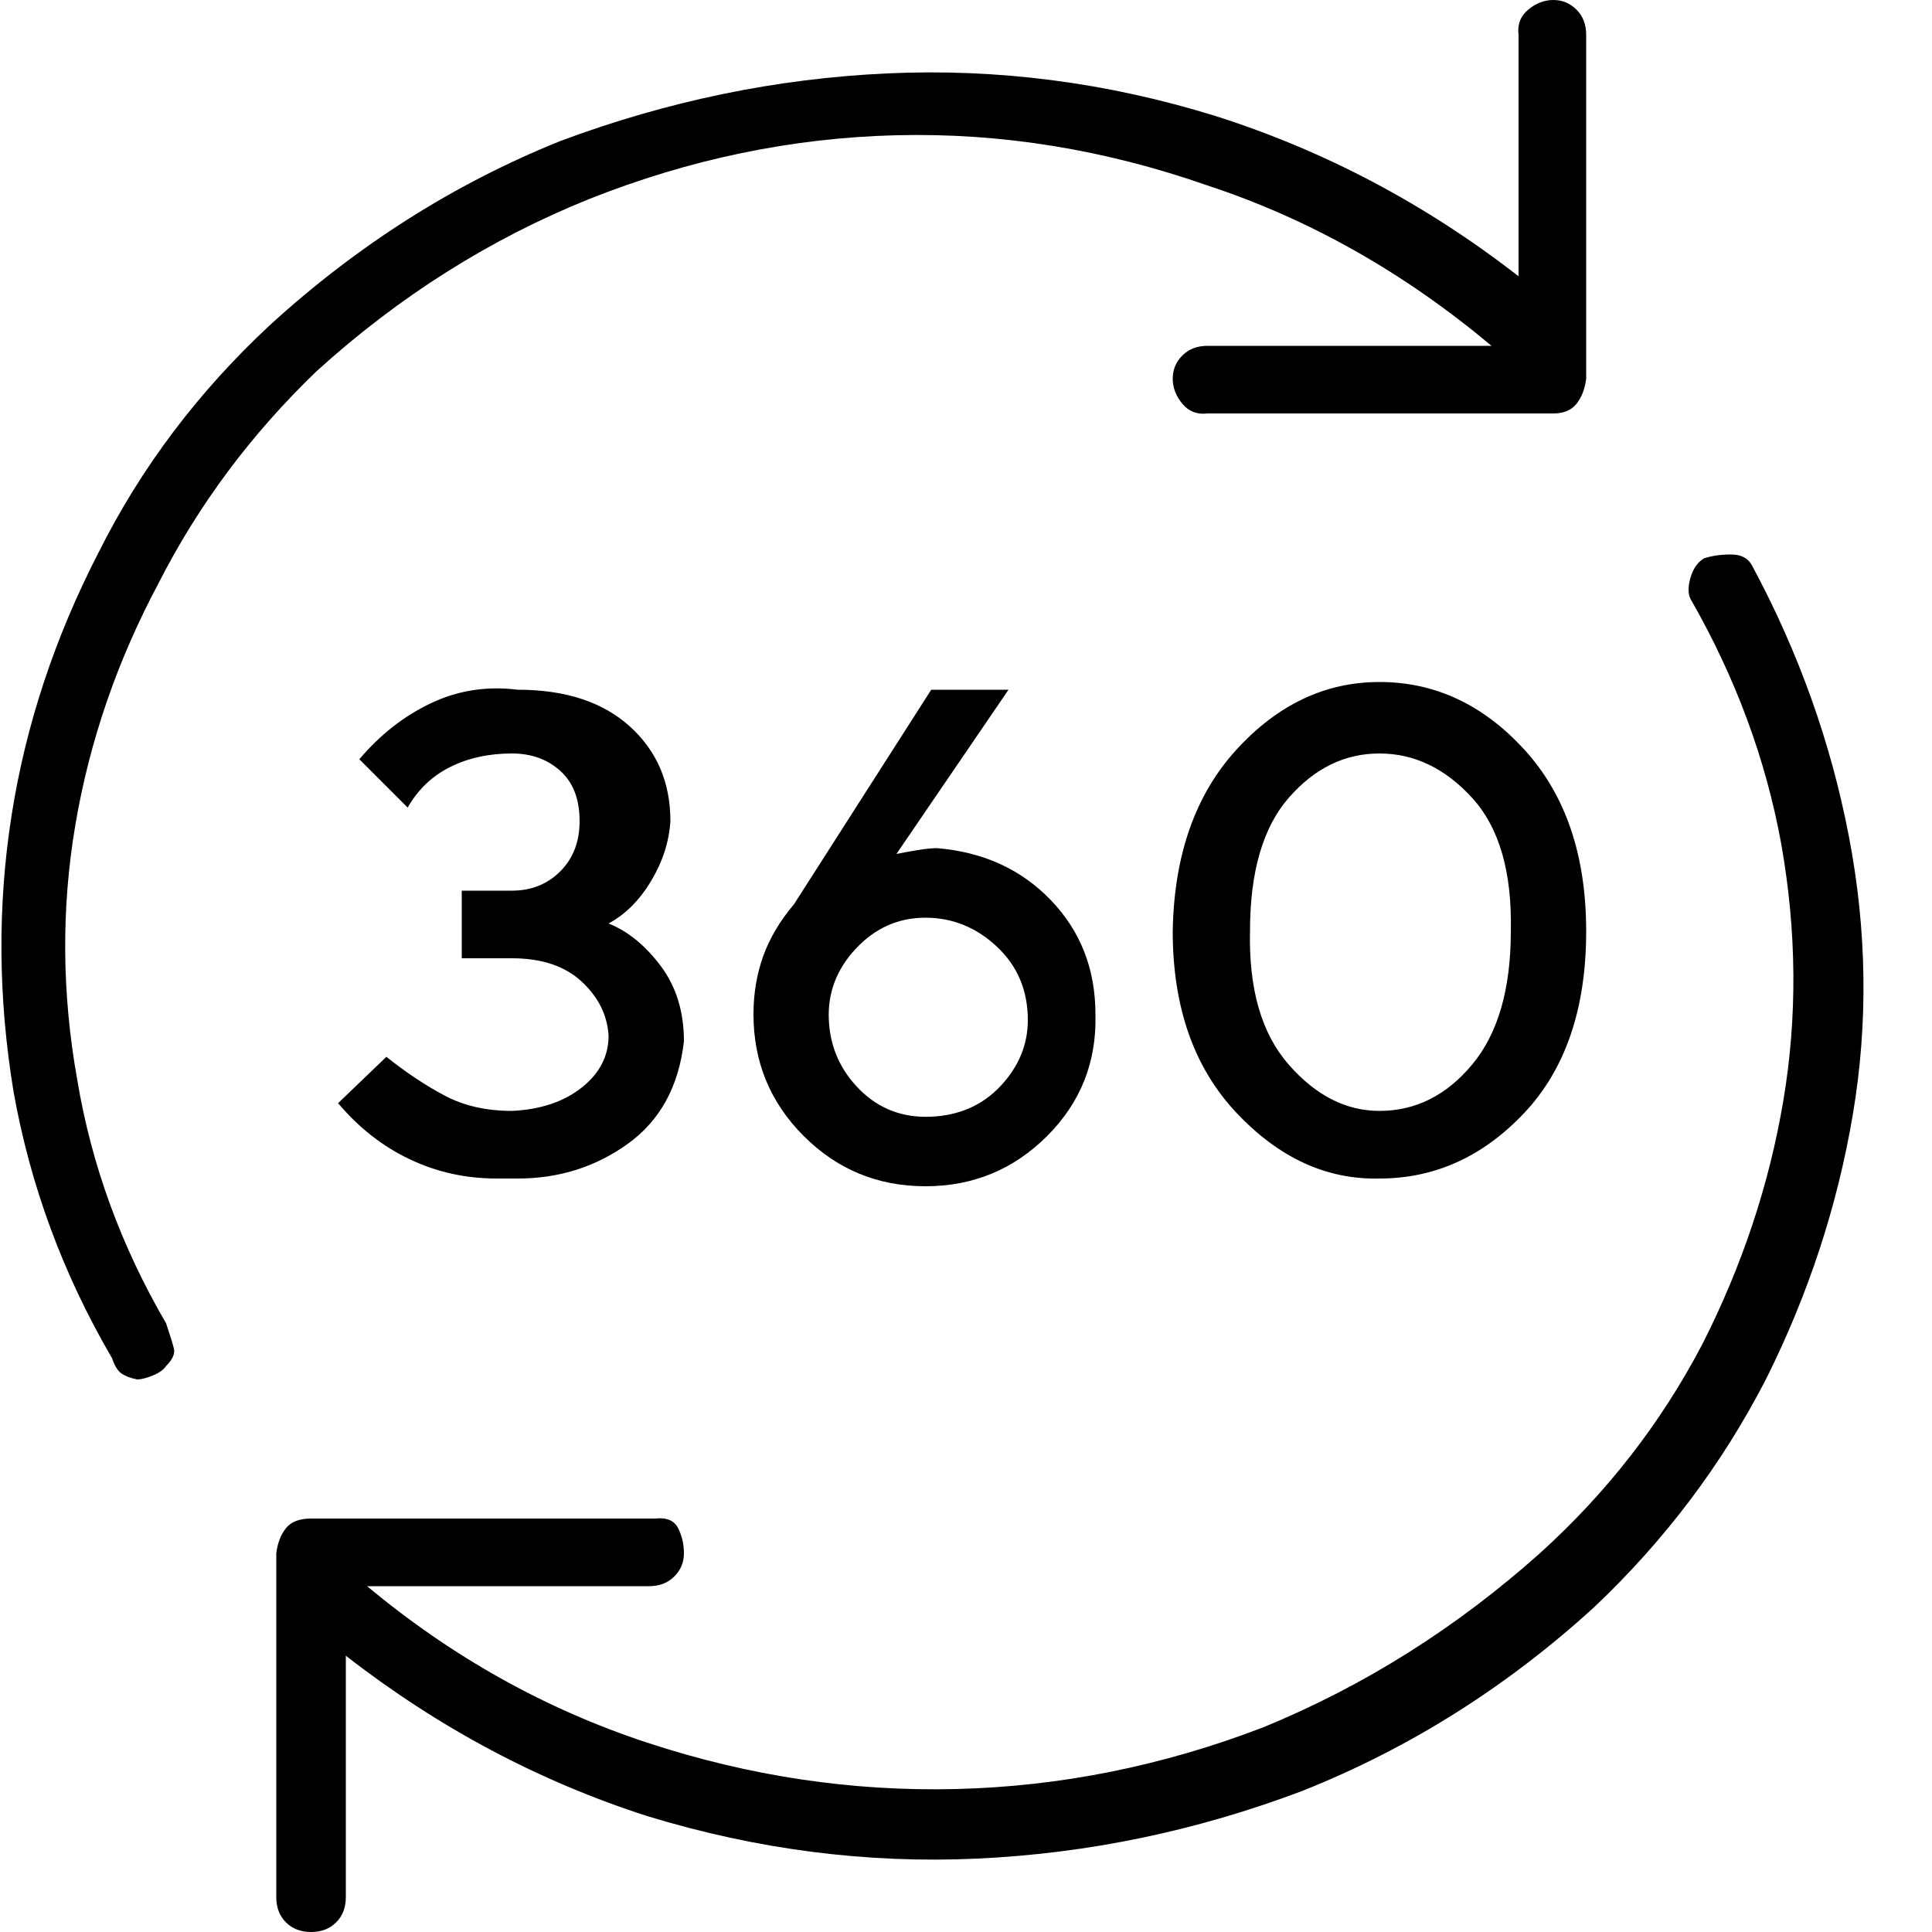 <svg version="1.1" xmlns="http://www.w3.org/2000/svg" width="32" height="32" viewBox="0 0 32 32"><path d="M5.248 6.144q2.048-1.856 4.512-2.848 2.496-0.992 5.088-1.056t5.152 0.832q2.528 0.832 4.704 2.656h-4.704q-0.256 0-0.416 0.16t-0.16 0.384 0.16 0.416 0.416 0.16h5.728q0.256 0 0.384-0.16t0.16-0.416v-5.696q0-0.256-0.16-0.416t-0.384-0.16-0.416 0.16-0.16 0.416v4q-2.304-1.792-5.024-2.656-2.688-0.832-5.44-0.704t-5.408 1.12q-2.624 1.056-4.8 3.040-1.792 1.664-2.848 3.776-1.088 2.112-1.44 4.352t0.032 4.576q0.416 2.336 1.632 4.416 0.064 0.192 0.16 0.256t0.256 0.096q0.096 0 0.256-0.064t0.224-0.16q0.16-0.16 0.128-0.288t-0.128-0.416q-1.12-1.92-1.472-4.032-0.384-2.144-0.032-4.224t1.376-4q0.992-1.952 2.624-3.52v0zM29.024 9.376q-0.096-0.192-0.352-0.192t-0.448 0.064q-0.16 0.096-0.224 0.32t0 0.352q1.12 1.952 1.504 4.064 0.384 2.176 0.032 4.256t-1.344 4.032q-1.024 1.952-2.688 3.456-2.080 1.856-4.576 2.88-2.496 0.96-5.088 1.024t-5.12-0.768-4.64-2.592h4.672q0.256 0 0.416-0.16t0.16-0.384-0.096-0.416-0.384-0.16h-5.696q-0.288 0-0.416 0.16t-0.16 0.416v5.696q0 0.256 0.16 0.416t0.416 0.16 0.416-0.16 0.16-0.416v-4q2.304 1.792 4.992 2.656 2.72 0.832 5.472 0.704t5.376-1.12q2.656-1.056 4.832-3.040 1.76-1.664 2.848-3.776 1.056-2.112 1.44-4.384t-0.064-4.608-1.6-4.48v0zM8.48 18.4q-0.64 0-1.12-0.256t-0.96-0.64l-0.8 0.768q0.512 0.608 1.184 0.928t1.44 0.32h0.352q1.024 0 1.824-0.576t0.928-1.696q0-0.736-0.384-1.248t-0.864-0.704q0.416-0.224 0.704-0.704t0.32-0.992q0-0.96-0.672-1.568t-1.856-0.608q-0.768-0.096-1.44 0.224t-1.184 0.928l0.8 0.8q0.256-0.448 0.704-0.672t1.024-0.224q0.48 0 0.8 0.288t0.32 0.832q0 0.512-0.32 0.832t-0.8 0.32h-0.832v1.12h0.832q0.736 0 1.152 0.384t0.448 0.896q0 0.512-0.448 0.864t-1.152 0.384v0zM15.424 11.424l-2.272 3.552q-0.352 0.416-0.512 0.864t-0.16 0.96q0 1.184 0.832 2.016t2.016 0.832 2.016-0.832 0.8-2.016q0-1.12-0.736-1.888t-1.888-0.864q-0.128 0-0.32 0.032t-0.352 0.064l1.856-2.72h-1.28zM15.328 15.2q0.672 0 1.184 0.48t0.512 1.216q0 0.608-0.448 1.088t-1.152 0.512-1.184-0.448-0.512-1.152 0.448-1.184 1.152-0.512v0zM22.848 11.296q-1.344 0-2.368 1.12t-1.056 3.008q0 1.888 1.056 3.008t2.368 1.088q1.376 0 2.4-1.088t1.024-3.008q0-1.888-1.024-3.008t-2.4-1.12v0zM22.848 18.4q-0.832 0-1.504-0.768t-0.64-2.208q0-1.472 0.64-2.208t1.504-0.736 1.536 0.736 0.64 2.208q0 1.44-0.64 2.208t-1.536 0.768z"></path></svg>